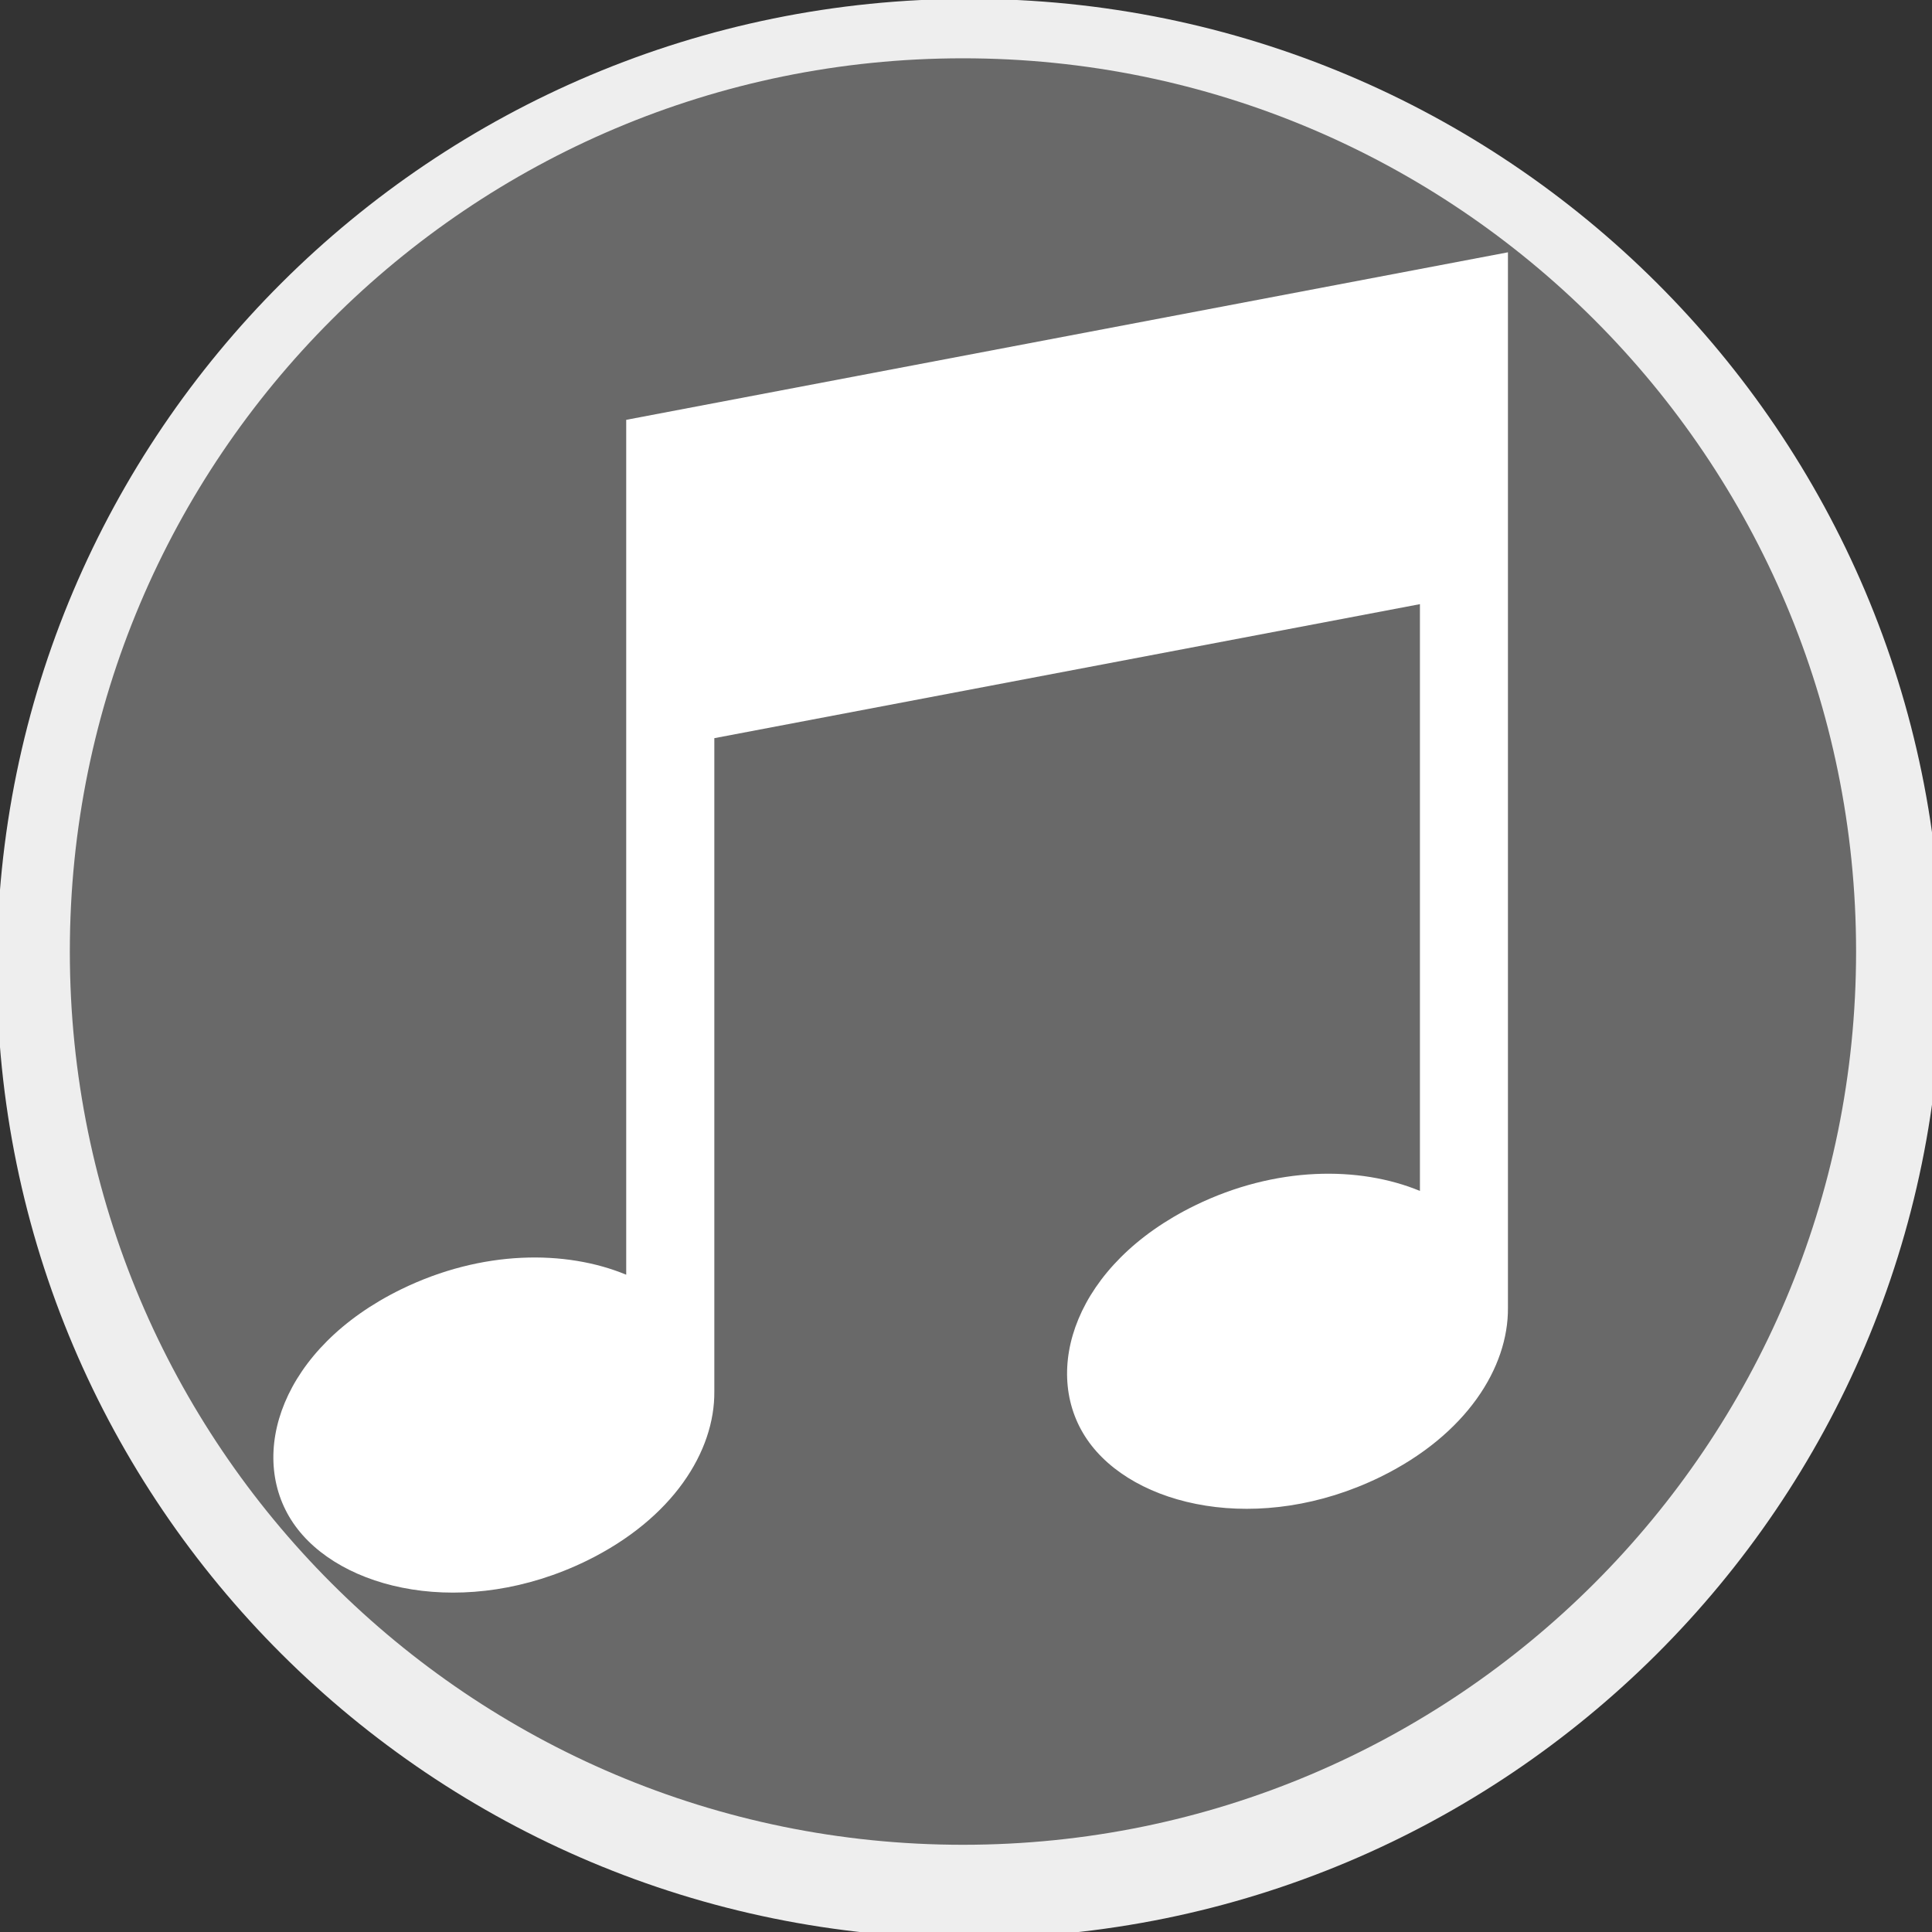 <?xml version="1.0" encoding="UTF-8" standalone="no"?>
<!-- Created with Inkscape (http://www.inkscape.org/) -->

<svg
   xmlns:dc="http://purl.org/dc/elements/1.1/"
   xmlns:cc="http://creativecommons.org/ns#"
   xmlns:rdf="http://www.w3.org/1999/02/22-rdf-syntax-ns#"
   xmlns:svg="http://www.w3.org/2000/svg"
   xmlns="http://www.w3.org/2000/svg"
   xmlns:sodipodi="http://sodipodi.sourceforge.net/DTD/sodipodi-0.dtd"
   xmlns:inkscape="http://www.inkscape.org/namespaces/inkscape"
   width="141.732"
   height="141.732"
   id="svg3071"
   version="1.1"
   inkscape:version="0.48.4 r9939"
   sodipodi:docname="BASE1Foundation.svg">
  <rect width="100%" height="100%" fill="#333333" stroke="none"/>
  <defs
     id="defs3073" />
  <sodipodi:namedview
     id="base"
     pagecolor="#ffffff"
     bordercolor="#ffffff"
     borderopacity="0.0"
     inkscape:pageopacity="0.0"
     inkscape:pageshadow="0"
     inkscape:zoom="1.06"
     inkscape:cx="36.339636"
     inkscape:cy="-81.181896"
     inkscape:document-units="cm"
     inkscape:current-layer="layer1"
     showgrid="false"
     inkscape:window-width="1920"
     inkscape:window-height="1017"
     inkscape:window-x="-8"
     inkscape:window-y="-8"
     inkscape:window-maximized="1"
     units="cm" />
  <g
     inkscape:label="Layer 1"
     inkscape:groupmode="layer"
     id="layer1"
     transform="translate(0,-910.629)">
    <path
       sodipodi:type="arc"
       style="fill:#eeeeee"
       id="path3079"
       sodipodi:cx="628.57141"
       sodipodi:cy="758.07648"
       sodipodi:rx="1251.4286"
       sodipodi:ry="1111.4286"
       d="m 1880,758.076 c 0,613.825 -560.284,1111.429 -1251.429,1111.429 -691.145,0 -1251.429,-497.604 -1251.429,-1111.429 0,-613.825 560.284,-1111.429 1251.429,-1111.429 C 1319.716,-353.352 1880,144.251 1880,758.076 z"
       transform="matrix(0.057,0,0,0.064,35.271,933.159)" />
    <path
       sodipodi:type="arc"
       style="fill:#696969"
       id="path3081"
       sodipodi:cx="772.85712"
       sodipodi:cy="808.07648"
       sodipodi:rx="167.14285"
       sodipodi:ry="235.71428"
       d="m 940,808.076 c 0,130.181 -74.832,235.714 -167.143,235.714 -92.31,0 -167.143,-105.533 -167.143,-235.714 0,-130.181 74.832,-235.714 167.143,-235.714 92.31,0 167.143,105.533 167.143,235.714 z"
       transform="matrix(0.392,0,0,0.278,-232.317,755.789)" />
    <path
       id="path2985"
       d="m 45.939,941.43 v 24.581 38.131 c -4.426,-1.832 -10.566,-1.832 -16.506,1.068 -8.826,4.315 -11.317,12.168 -7.92,17.152 3.397,4.983 12.682,7.079 21.514,2.771 6.354,-3.109 9.421,-8.056 9.376,-12.432 v -47.92 l 51.763,-9.832 v 43.046 c -4.432,-1.831 -10.566,-1.831 -16.506,1.069 -8.826,4.315 -11.317,12.168 -7.92,17.151 3.391,4.983 12.675,7.079 21.507,2.771 6.341,-3.103 9.414,-8.044 9.376,-12.419 v -52.848 -18.436 -6.145 l -64.684,12.29 z"
       inkscape:connector-curvature="0"
       style="fill:#ffffff" />
  </g>
</svg>
